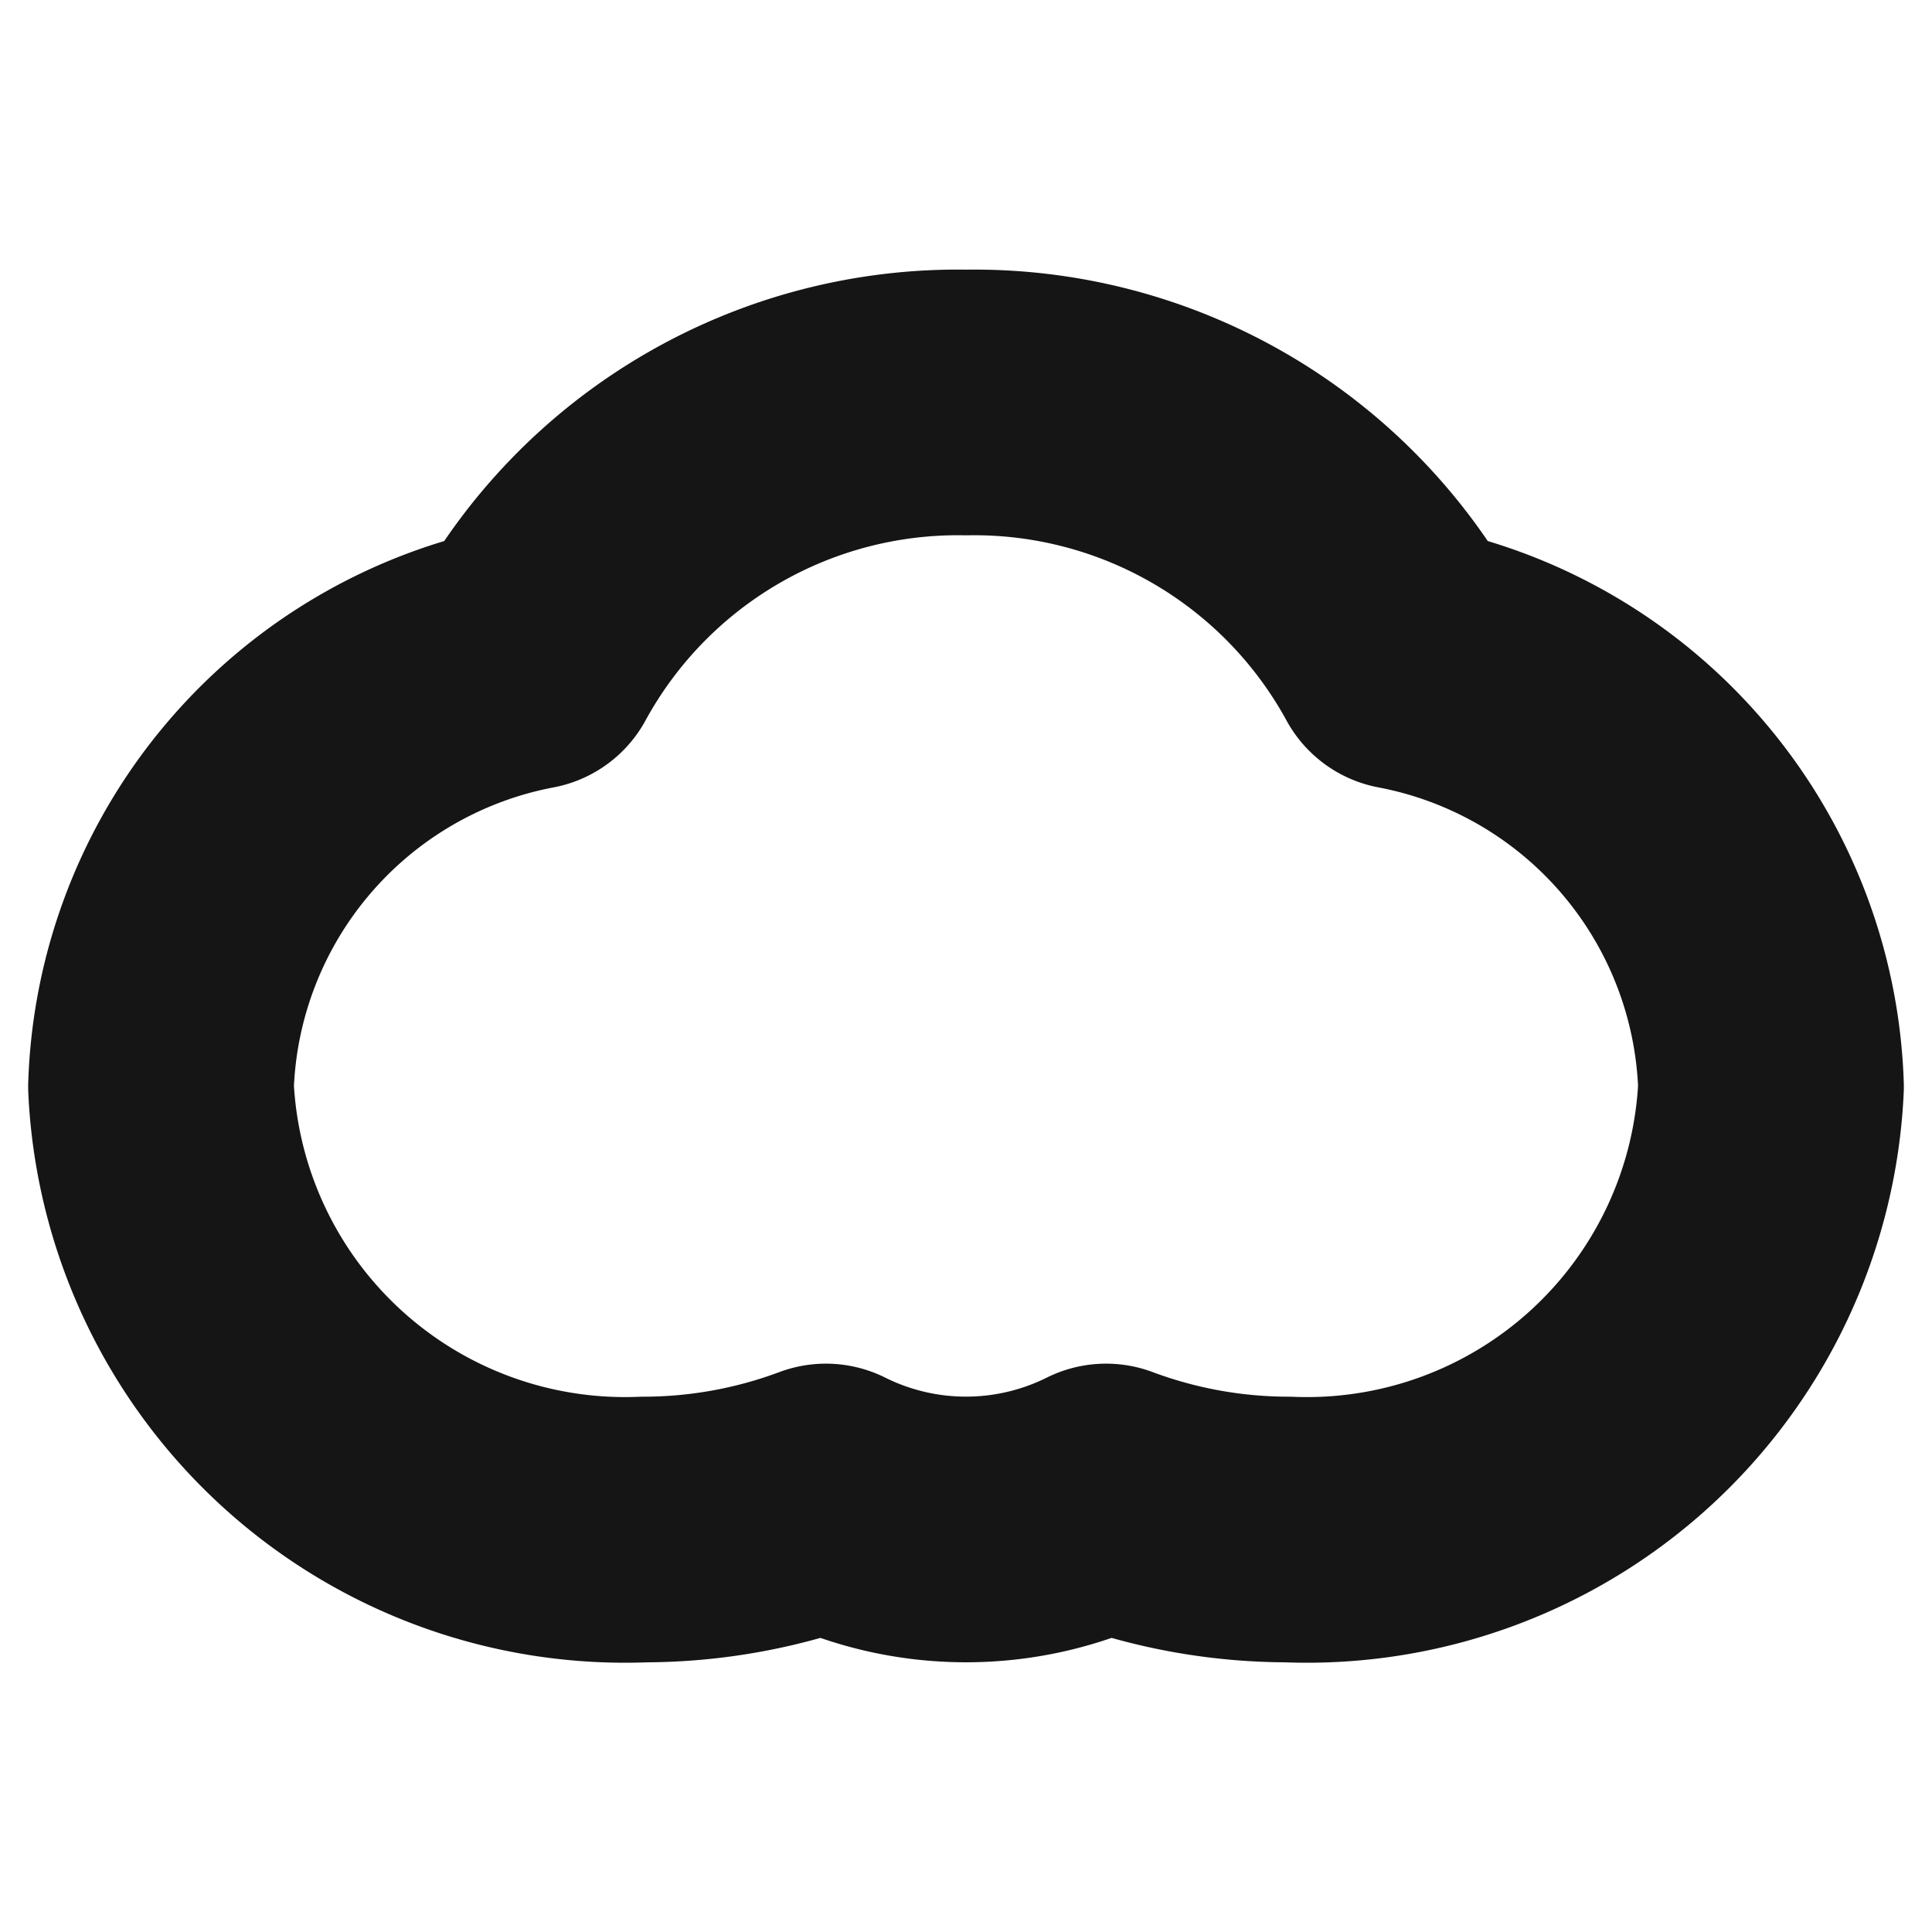 <svg xmlns="http://www.w3.org/2000/svg" width="40" height="40" fill="none" viewBox="0 0 40 40">
  <path stroke="#151515" stroke-linecap="round" stroke-linejoin="round" stroke-width="5.5" d="M29.05 13.6A10.117 10.117 0 0020 8.333a10.117 10.117 0 00-9.05 5.267 9.367 9.367 0 00-7.617 8.9 9.617 9.617 0 0010 9.167 10.802 10.802 0 003.767-.684 6.5 6.5 0 005.8 0c1.205.45 2.48.682 3.767.684a9.617 9.617 0 0010-9.167 9.366 9.366 0 00-7.617-8.9v0z" clip-rule="evenodd"/>
</svg>
